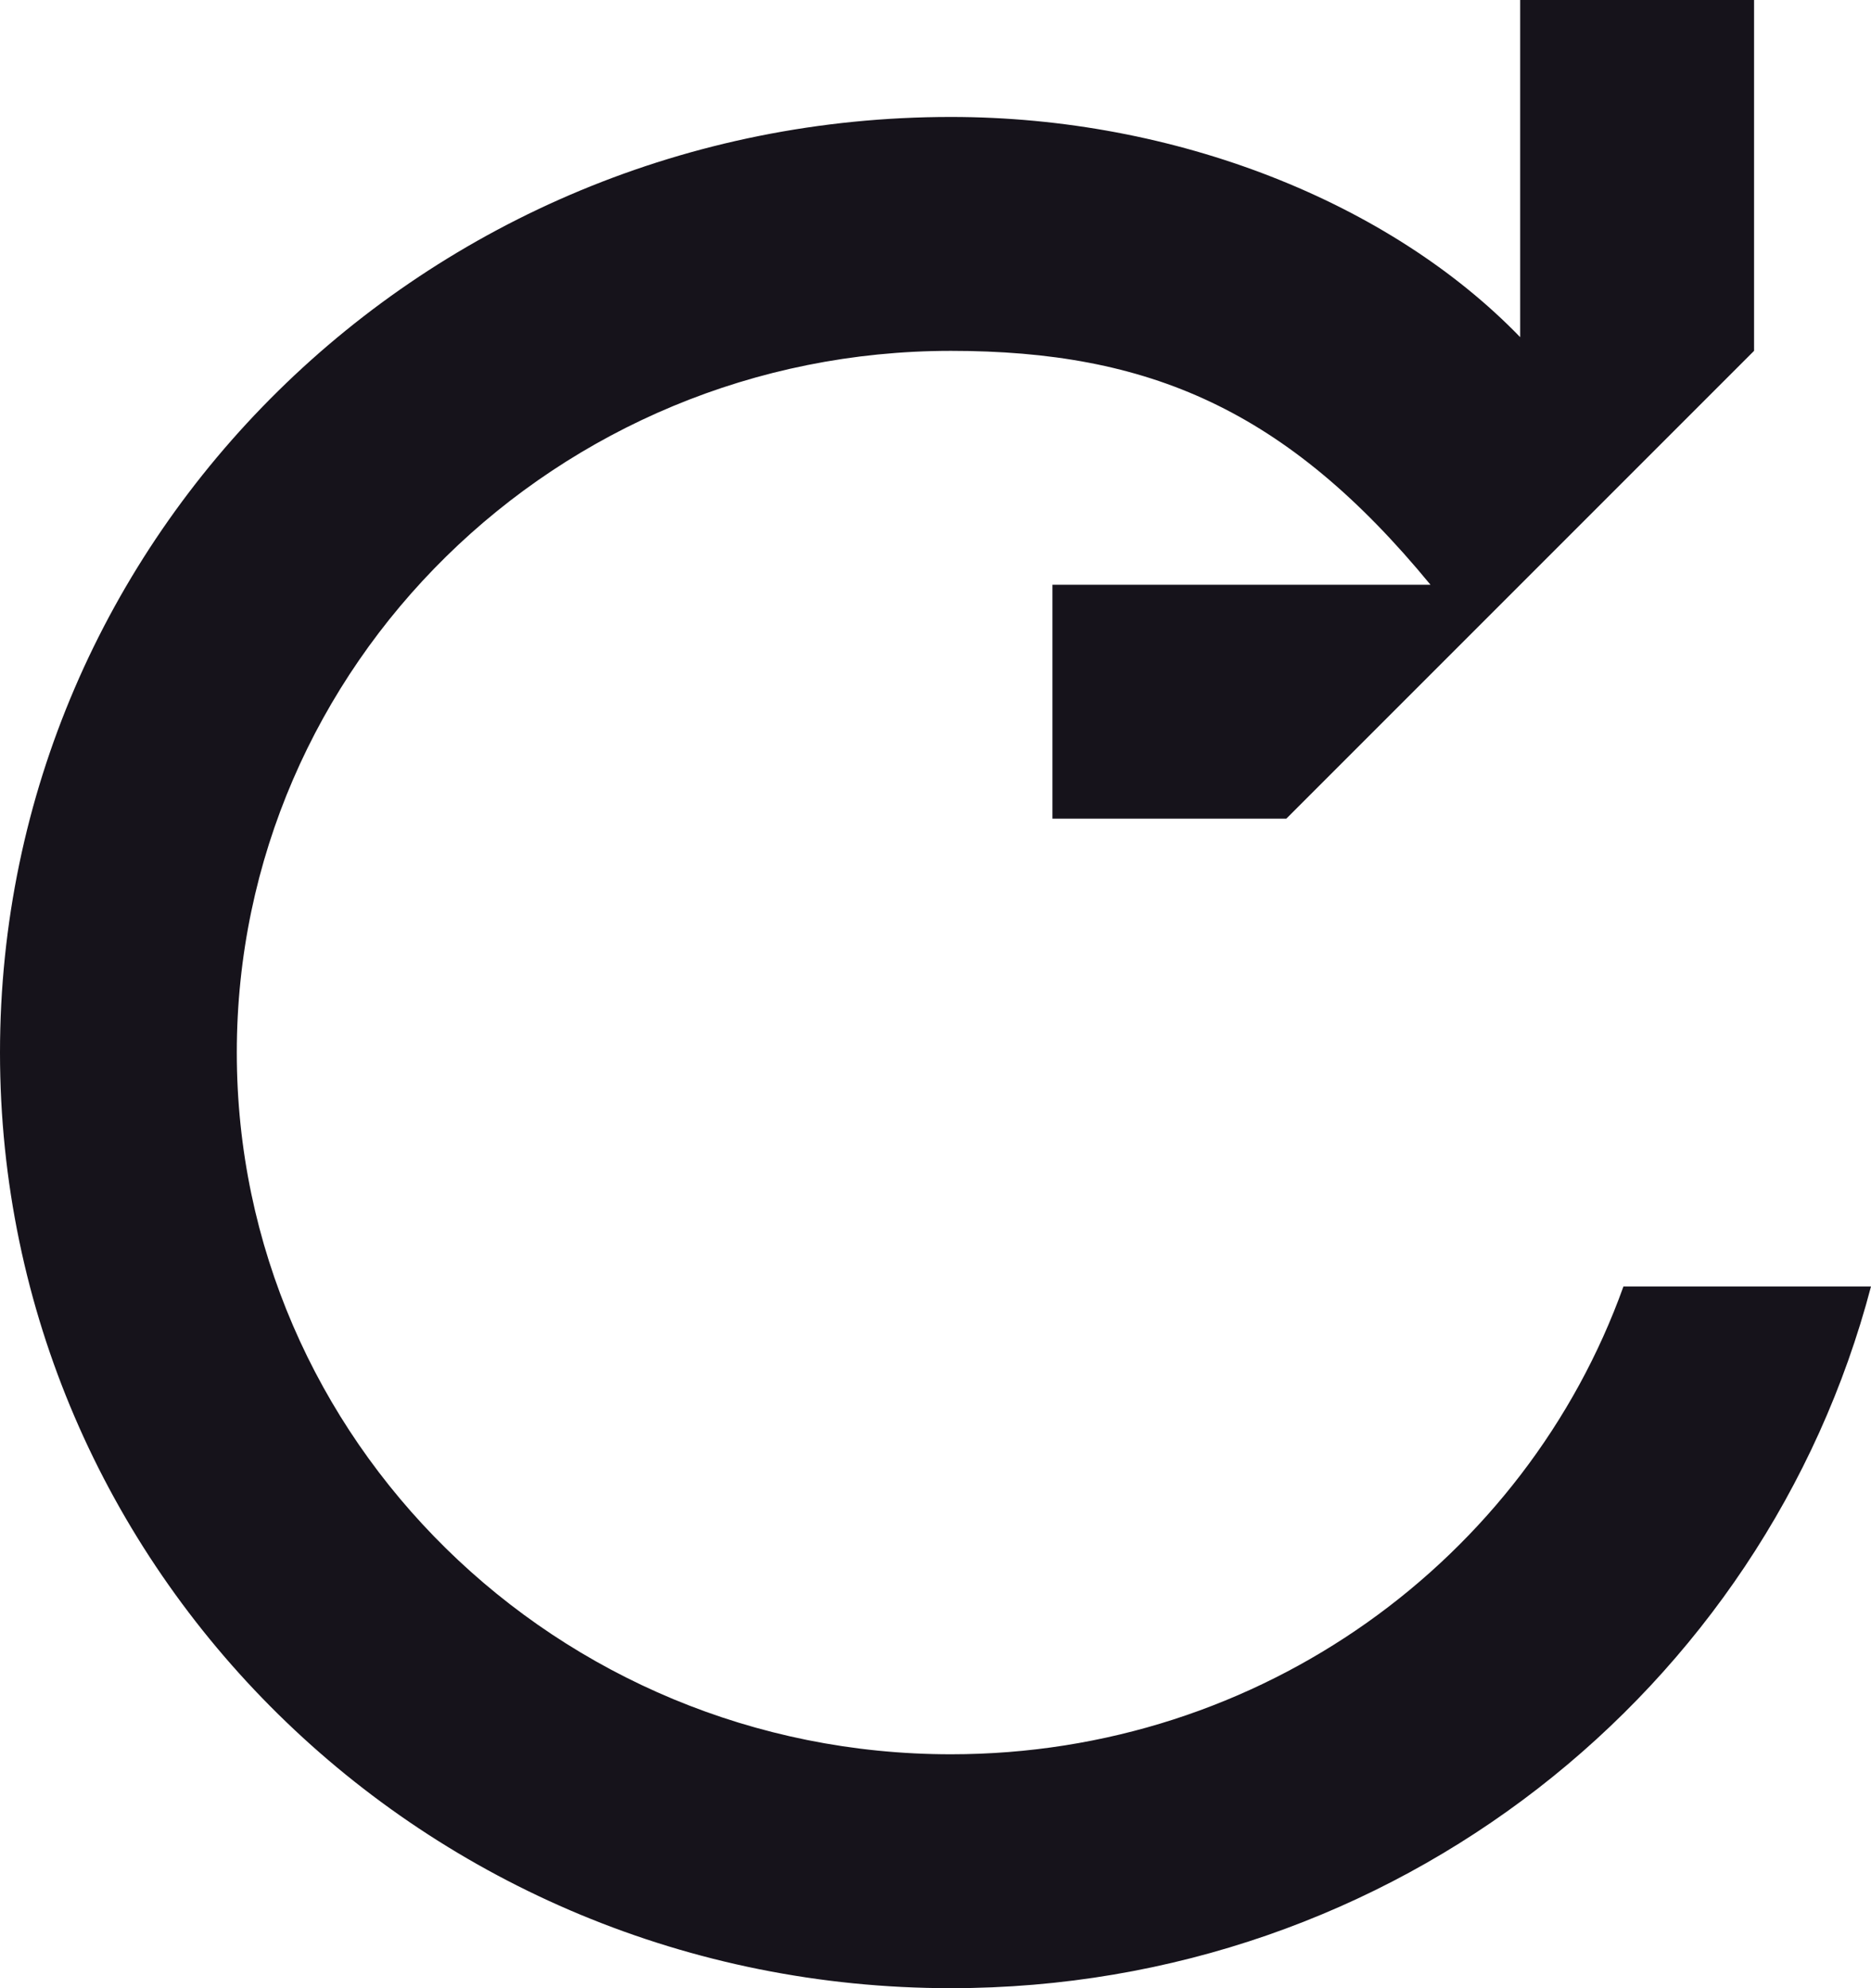 <svg width="16" height="17" viewBox="0 0 16 17" fill="none" xmlns="http://www.w3.org/2000/svg">
<path d="M13 0V2.883C11.886 1.732 10.057 1 8.132 1C3.634 1 0 4.58 0 9C0 13.42 3.634 17 8.132 17C11.929 17 15.094 14.45 16 11H13.883C13.048 13.33 10.789 15 8.132 15C4.763 15 2.025 12.31 2.025 9C2.025 5.69 4.763 3 8.132 3C9.822 3 11 3.5 12.233 5H9V7H11L15 3V0H13Z" fill="#16131B"/>
</svg>
